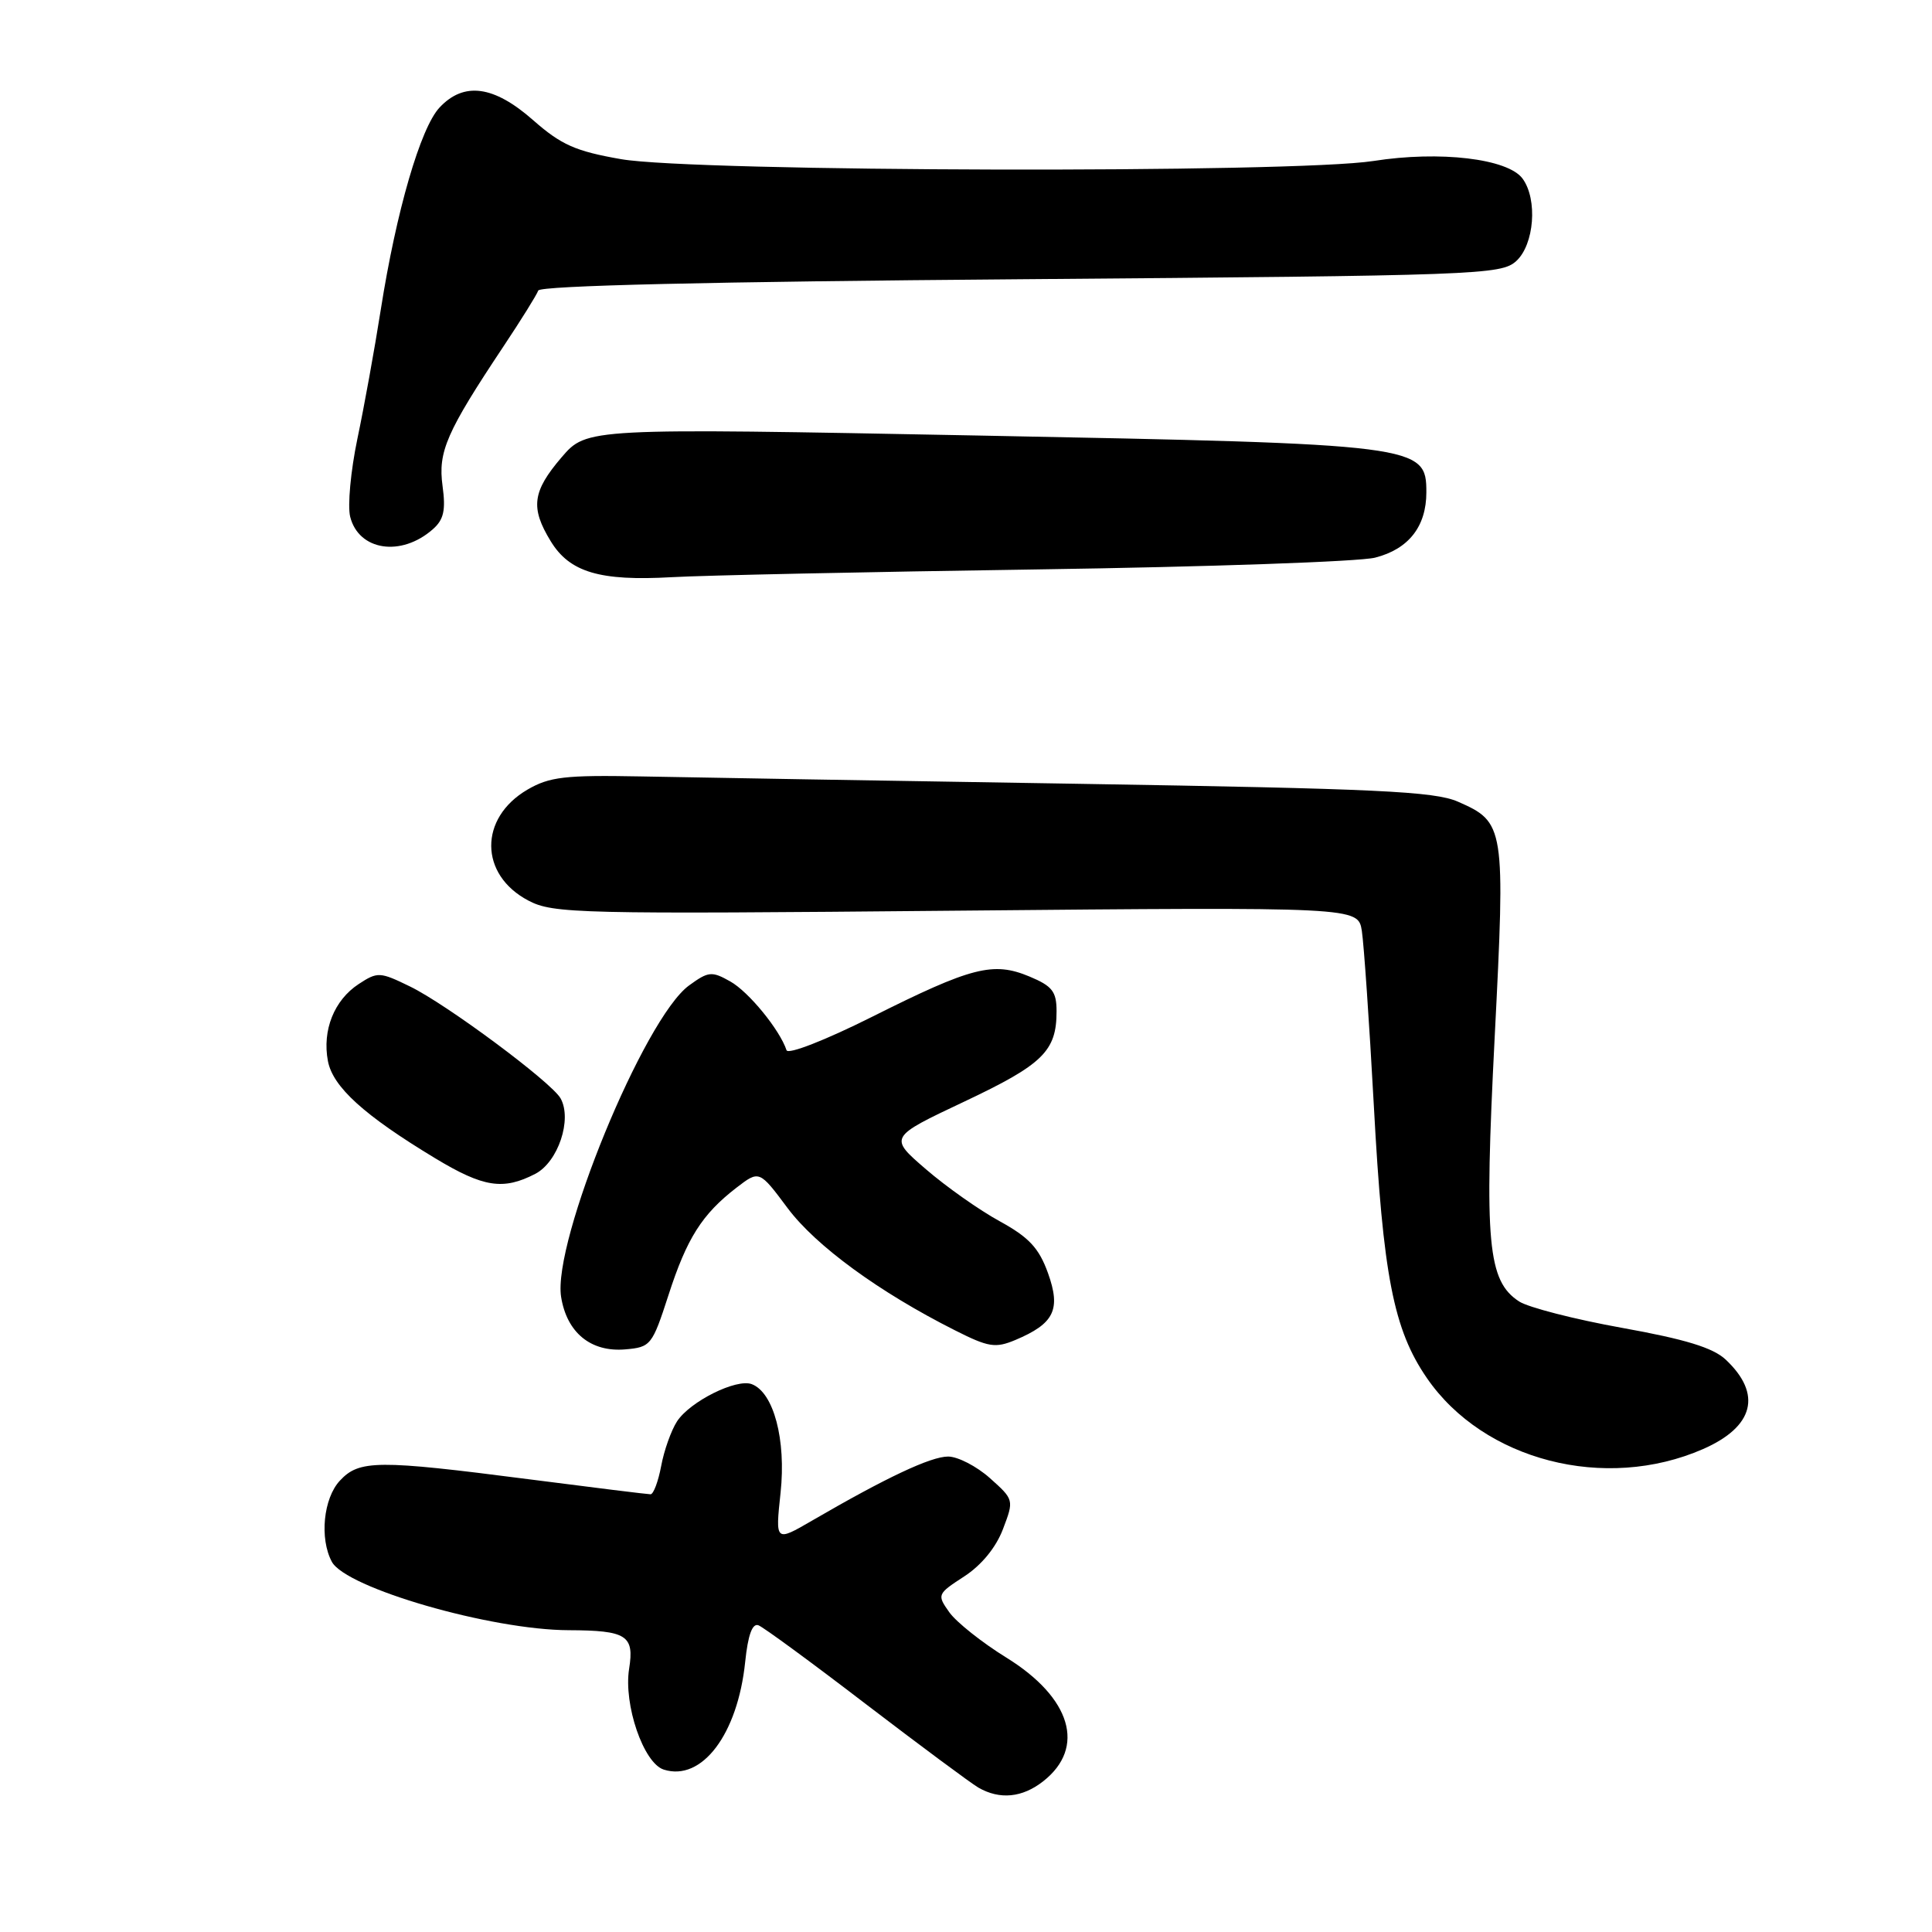 <?xml version="1.0" encoding="UTF-8" standalone="no"?>
<!DOCTYPE svg PUBLIC "-//W3C//DTD SVG 1.1//EN" "http://www.w3.org/Graphics/SVG/1.1/DTD/svg11.dtd" >
<svg xmlns="http://www.w3.org/2000/svg" xmlns:xlink="http://www.w3.org/1999/xlink" version="1.1" viewBox="0 0 256 256">
 <g >
 <path fill="currentColor"
d=" M 138.24 236.02 C 143.91 231.56 141.94 224.96 133.36 219.65 C 130.14 217.66 126.74 214.96 125.80 213.65 C 124.14 211.31 124.17 211.22 127.77 208.88 C 130.06 207.39 131.98 205.04 132.90 202.61 C 134.37 198.75 134.36 198.71 131.17 195.86 C 129.41 194.29 126.91 193.00 125.63 193.00 C 123.33 193.00 117.43 195.78 107.62 201.48 C 102.73 204.32 102.73 204.32 103.43 197.79 C 104.18 190.78 102.52 184.52 99.62 183.41 C 97.59 182.63 91.43 185.70 89.71 188.34 C 88.94 189.53 87.99 192.19 87.61 194.25 C 87.22 196.31 86.59 198.00 86.20 198.00 C 85.82 198.00 78.53 197.10 70.00 196.00 C 50.01 193.42 47.60 193.44 45.04 196.19 C 42.85 198.53 42.32 203.86 43.97 206.94 C 45.83 210.42 65.04 215.98 75.36 216.01 C 83.04 216.04 84.07 216.70 83.36 221.13 C 82.61 225.87 85.27 233.63 87.95 234.48 C 93.00 236.09 97.75 229.81 98.74 220.21 C 99.11 216.64 99.69 215.05 100.50 215.36 C 101.16 215.61 107.57 220.31 114.73 225.80 C 121.90 231.28 128.61 236.26 129.63 236.86 C 132.47 238.50 135.46 238.21 138.24 236.02 Z  M 225.66 192.01 C 232.42 189.05 233.52 184.72 228.67 180.16 C 226.99 178.58 223.33 177.46 214.94 175.95 C 208.65 174.82 202.51 173.24 201.29 172.45 C 197.12 169.73 196.66 164.69 198.05 137.49 C 199.48 109.46 199.40 108.95 193.17 106.22 C 190.06 104.86 182.39 104.50 143.00 103.86 C 117.42 103.45 91.27 103.01 84.89 102.88 C 74.87 102.69 72.81 102.93 69.89 104.63 C 63.44 108.40 63.50 115.91 70.01 119.33 C 73.30 121.06 76.51 121.14 126.72 120.67 C 179.94 120.18 179.94 120.18 180.45 123.34 C 180.72 125.08 181.44 135.50 182.04 146.50 C 183.26 169.08 184.65 176.17 189.07 182.60 C 196.59 193.54 212.70 197.68 225.66 192.01 Z  M 88.57 171.63 C 91.01 164.07 93.02 160.90 97.58 157.38 C 100.61 155.05 100.61 155.05 104.37 160.09 C 108.11 165.09 116.50 171.22 126.53 176.27 C 130.98 178.52 131.89 178.66 134.53 177.56 C 139.70 175.38 140.60 173.53 138.86 168.68 C 137.66 165.36 136.34 163.95 132.48 161.83 C 129.80 160.37 125.39 157.26 122.69 154.93 C 117.77 150.69 117.77 150.69 127.79 145.96 C 138.20 141.04 140.00 139.28 140.00 134.01 C 140.00 131.38 139.44 130.66 136.40 129.39 C 131.60 127.39 128.77 128.11 115.54 134.74 C 109.35 137.84 104.42 139.76 104.22 139.16 C 103.32 136.45 99.20 131.41 96.77 130.05 C 94.31 128.66 93.87 128.71 91.30 130.58 C 85.35 134.92 73.19 164.54 74.35 171.85 C 75.11 176.59 78.29 179.19 82.85 178.80 C 86.23 178.51 86.42 178.26 88.57 171.63 Z  M 70.93 155.54 C 73.95 153.97 75.84 148.33 74.28 145.54 C 73.09 143.41 59.17 133.06 54.32 130.71 C 50.34 128.77 50.03 128.75 47.53 130.39 C 44.28 132.52 42.68 136.51 43.45 140.59 C 44.10 144.03 48.26 147.80 57.67 153.48 C 64.07 157.34 66.67 157.74 70.93 155.54 Z  M 137.50 75.45 C 160.05 75.12 180.17 74.42 182.21 73.89 C 186.65 72.76 189.00 69.76 189.00 65.23 C 189.00 58.95 188.15 58.84 129.62 57.71 C 77.75 56.71 77.75 56.71 74.41 60.60 C 70.54 65.12 70.26 67.28 72.97 71.71 C 75.48 75.83 79.48 77.02 89.00 76.48 C 93.12 76.24 114.95 75.78 137.50 75.45 Z  M 57.35 70.13 C 58.80 68.86 59.08 67.62 58.64 64.39 C 58.02 59.85 59.15 57.26 66.74 45.86 C 69.07 42.36 71.13 39.05 71.32 38.50 C 71.54 37.85 94.20 37.32 135.23 37.00 C 195.95 36.52 198.89 36.41 200.90 34.60 C 203.30 32.42 203.77 26.43 201.75 23.67 C 199.81 21.02 190.79 19.95 182.00 21.33 C 171.42 22.98 92.05 22.79 82.30 21.09 C 76.27 20.04 74.37 19.20 70.64 15.92 C 65.43 11.33 61.47 10.80 58.24 14.25 C 55.72 16.94 52.51 27.98 50.46 41.00 C 49.64 46.23 48.24 53.95 47.35 58.17 C 46.47 62.39 46.04 67.02 46.40 68.47 C 47.53 72.97 53.15 73.83 57.35 70.13 Z "/>
</g>
</svg>